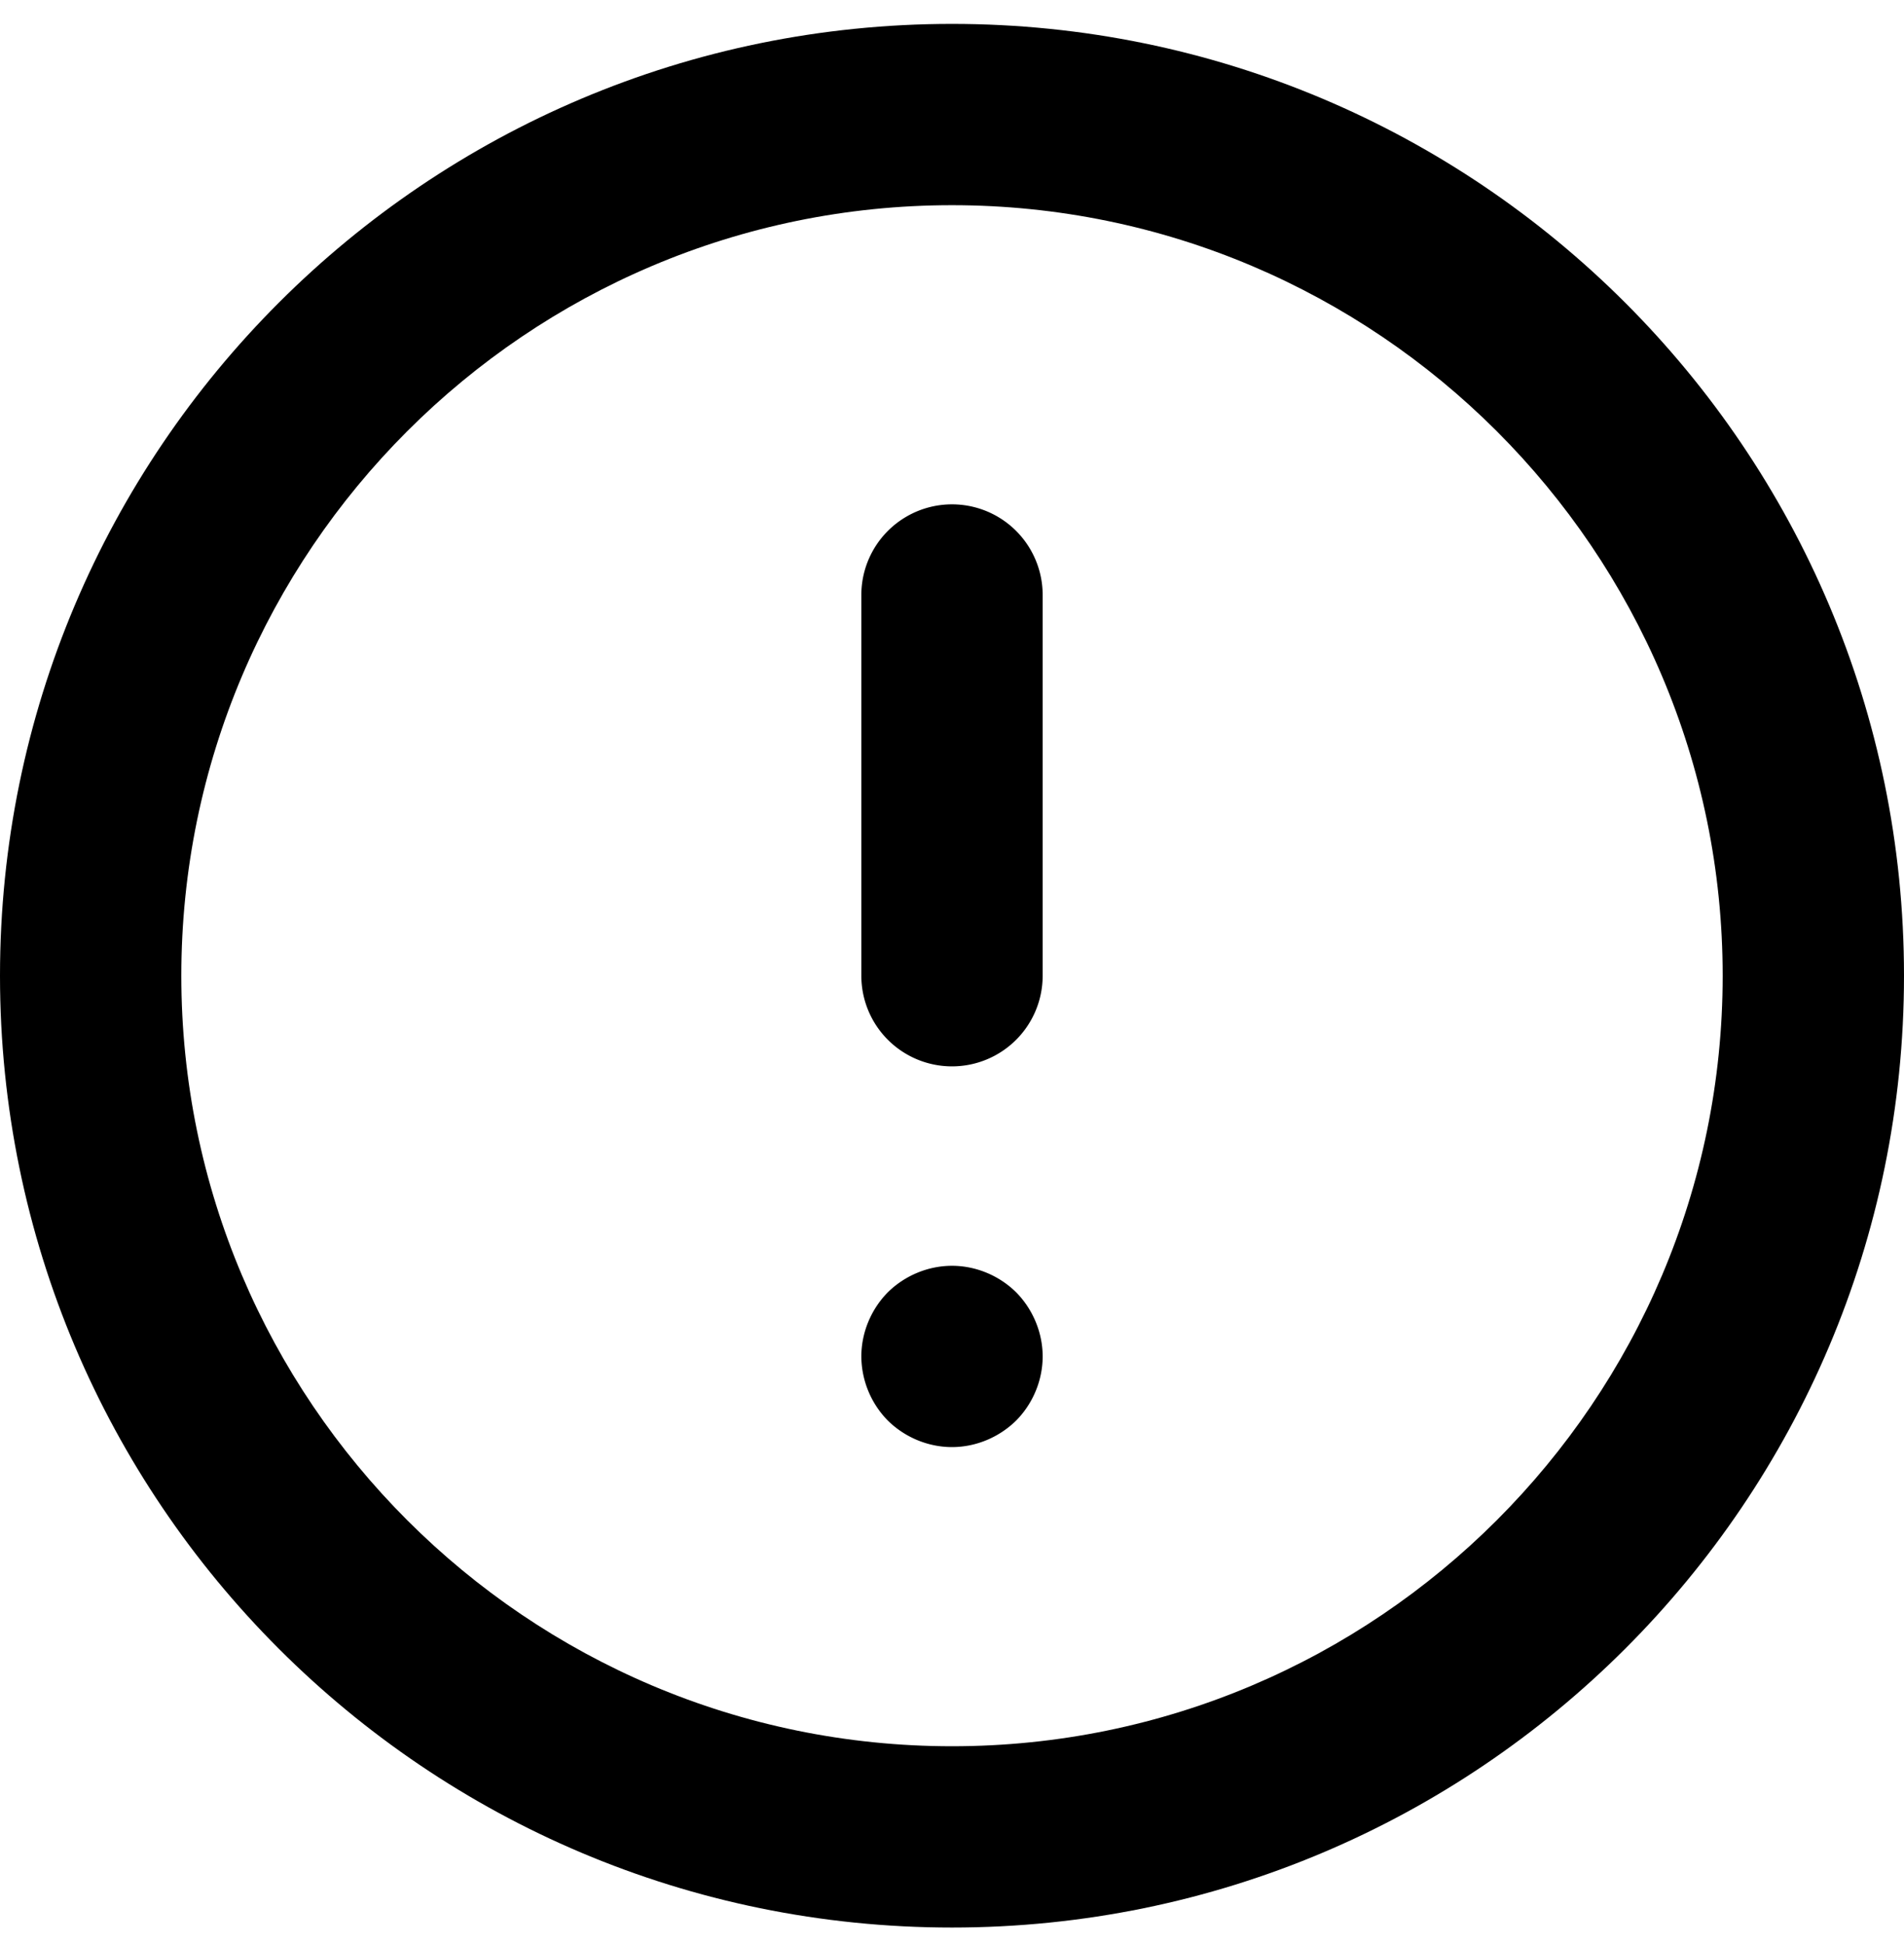 <svg xmlns="http://www.w3.org/2000/svg" width="47" height="48" viewBox="0 0 47 48">
    <g fill-rule="evenodd">
        <path d="M23.5.59C10.521.59 0 11.111 0 24.09s10.521 23.5 23.5 23.5S47 37.069 47 24.09 36.479.59 23.5.59m0 4.476c10.49 0 19.024 8.534 19.024 19.024S33.99 43.114 23.5 43.114 4.476 34.58 4.476 24.09 13.01 5.066 23.5 5.066"/>
        <path d="M23.5 26.328a2.238 2.238 0 0 1-2.238-2.238v-9.4a2.238 2.238 0 0 1 4.476 0v9.4a2.238 2.238 0 0 1-2.238 2.238M23.5 35.728c-.588 0-1.164-.24-1.584-.655a2.277 2.277 0 0 1-.654-1.583c0-.588.24-1.164.654-1.584.42-.414.996-.654 1.584-.654.588 0 1.164.24 1.583.654.414.42.655.996.655 1.584 0 .587-.24 1.164-.655 1.583-.42.414-.995.655-1.583.655"/>
    </g>
</svg>
